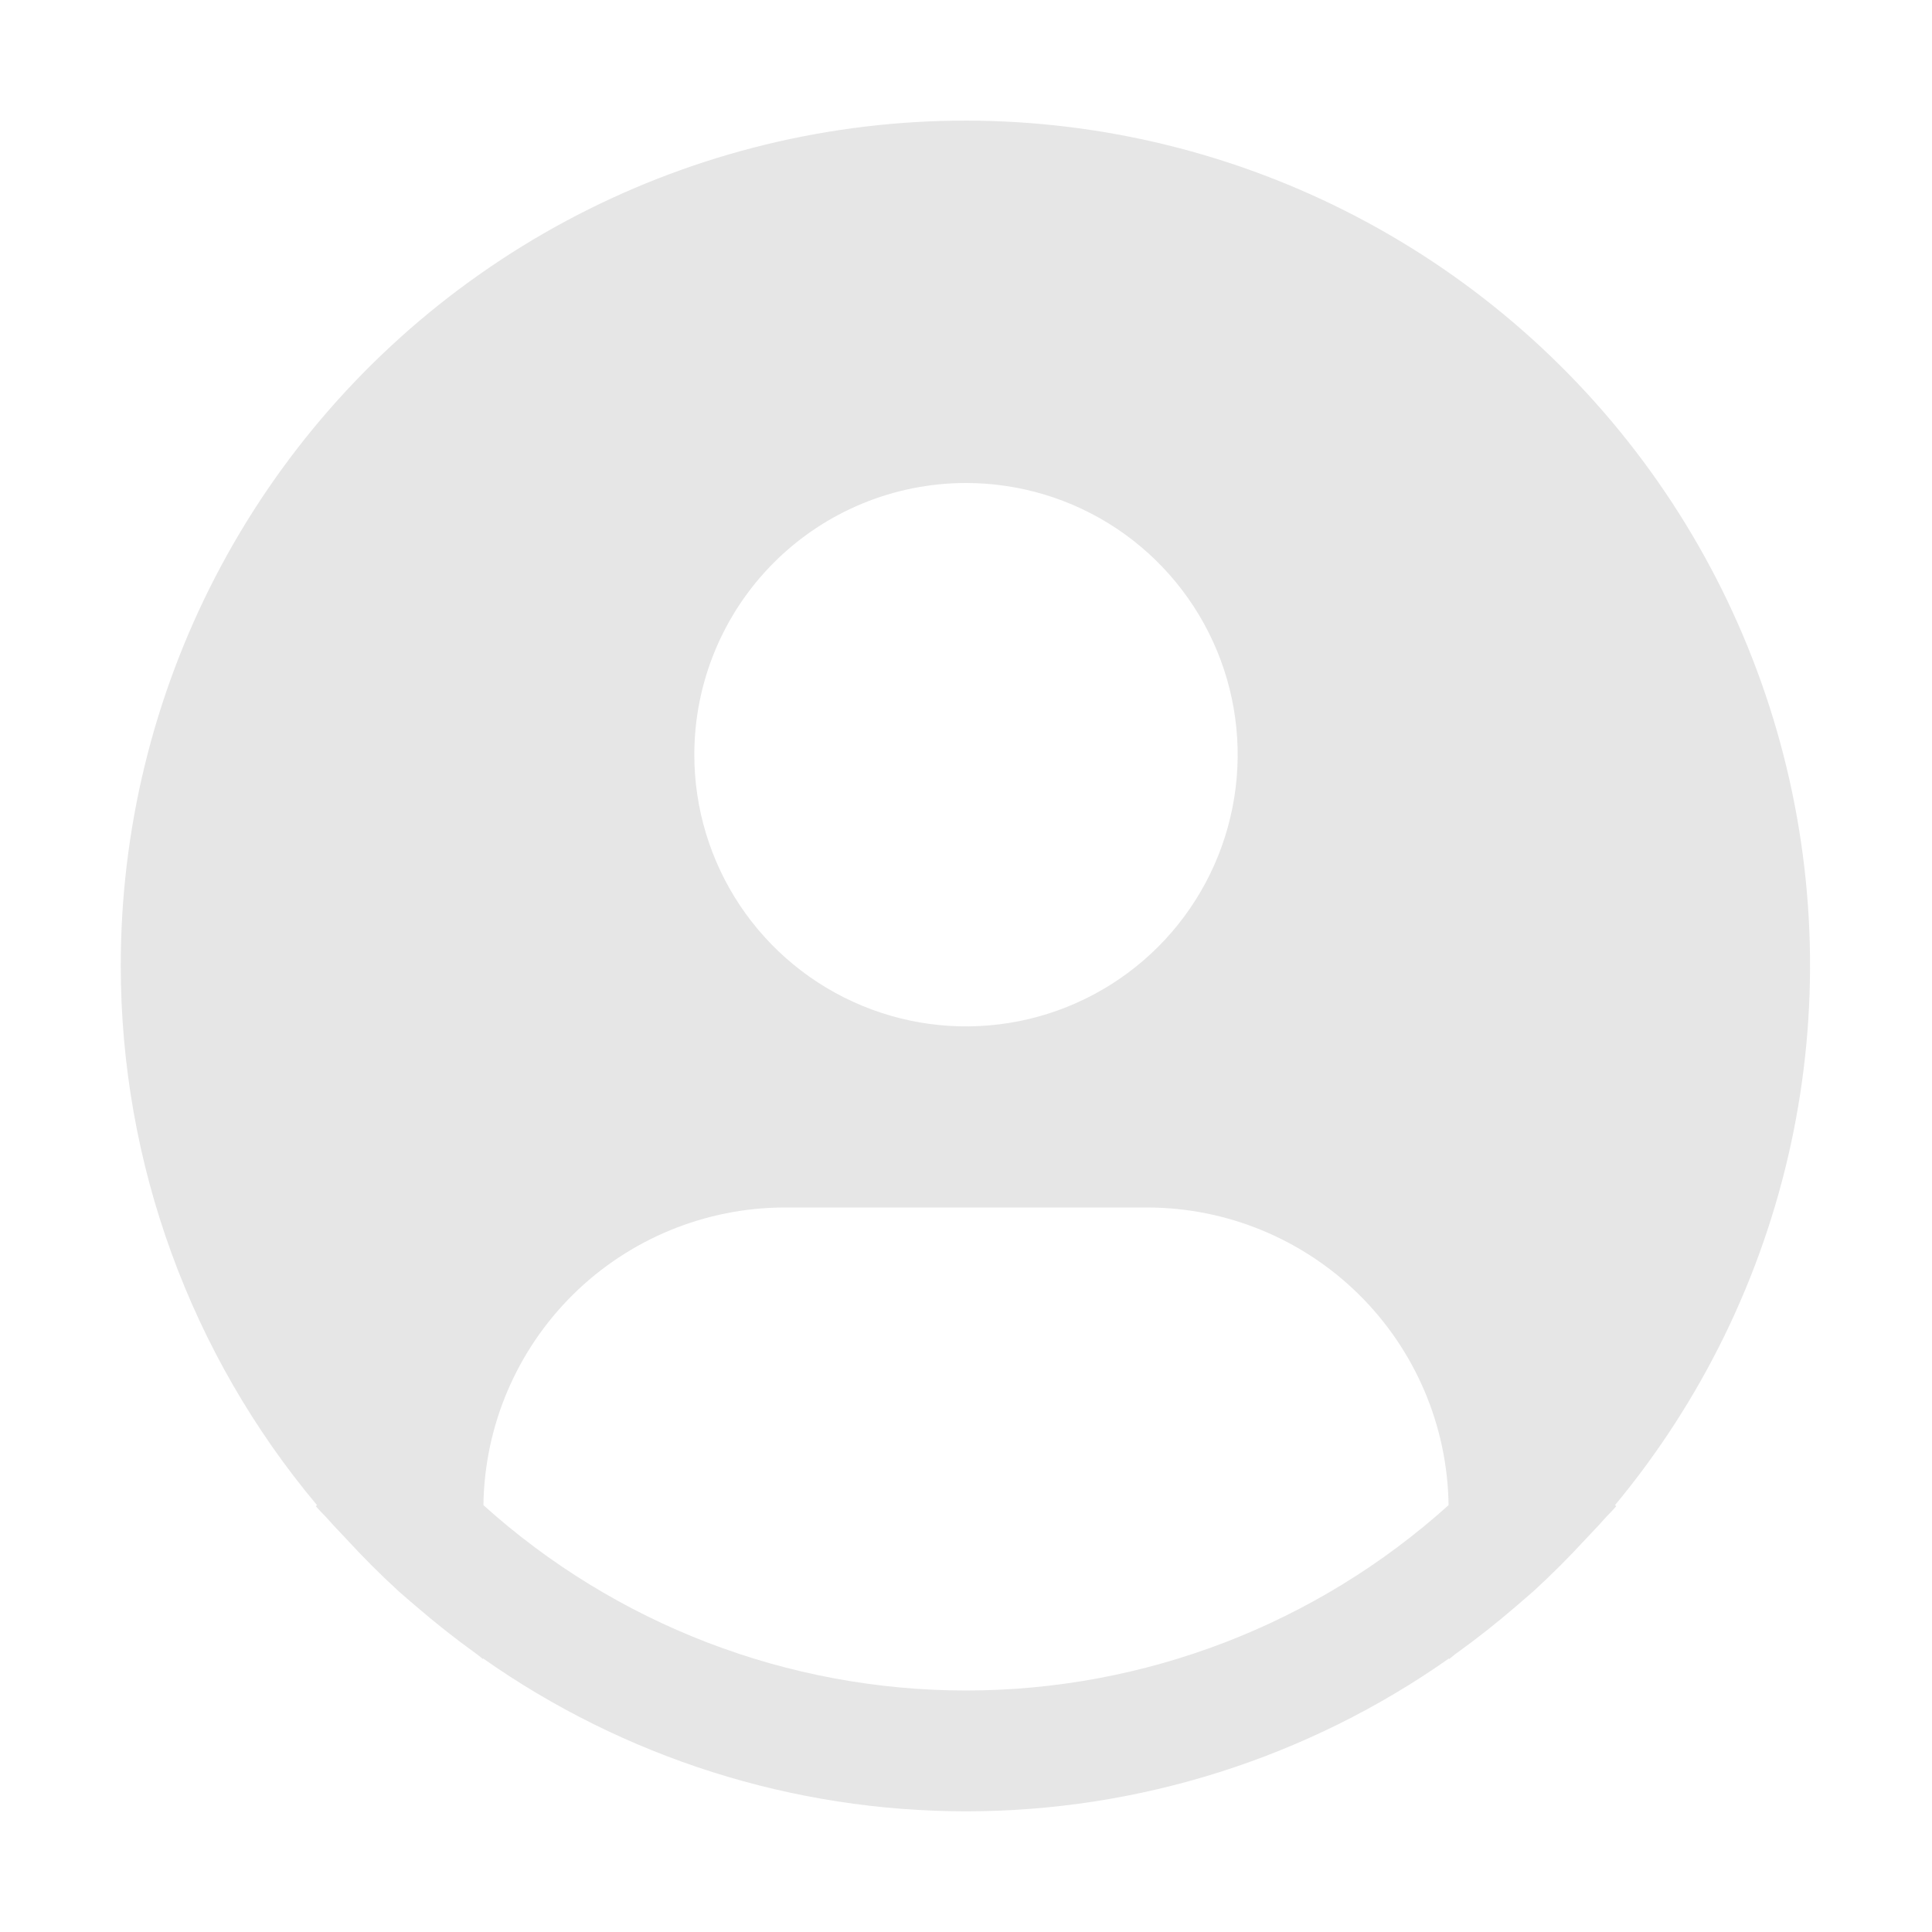 <svg width="45" height="45" viewBox="0 0 45 45" fill="none" xmlns="http://www.w3.org/2000/svg">
<path d="M37.616 35.058C39.635 32.628 41.04 29.747 41.711 26.66C42.382 23.572 42.299 20.369 41.47 17.32C40.641 14.271 39.09 11.467 36.947 9.144C34.805 6.822 32.135 5.05 29.163 3.977C26.191 2.905 23.005 2.564 19.873 2.984C16.741 3.403 13.757 4.571 11.172 6.388C8.587 8.205 6.478 10.618 5.023 13.422C3.568 16.227 2.81 19.34 2.813 22.5C2.814 27.093 4.432 31.539 7.384 35.058L7.356 35.082C7.455 35.2 7.567 35.301 7.668 35.418C7.795 35.563 7.931 35.699 8.062 35.84C8.454 36.268 8.862 36.676 9.285 37.063C9.417 37.179 9.548 37.293 9.679 37.403C10.129 37.792 10.593 38.159 11.071 38.503C11.133 38.545 11.19 38.6 11.251 38.644V38.627C14.545 40.945 18.474 42.189 22.501 42.189C26.529 42.189 30.458 40.945 33.751 38.627V38.644C33.813 38.6 33.868 38.545 33.931 38.503C34.41 38.158 34.874 37.792 35.324 37.403C35.455 37.292 35.586 37.178 35.717 37.063C36.14 36.676 36.548 36.268 36.941 35.84C37.072 35.699 37.207 35.563 37.334 35.418C37.434 35.301 37.548 35.2 37.647 35.08L37.616 35.058ZM22.5 11.25C23.752 11.25 24.975 11.621 26.016 12.316C27.056 13.012 27.867 14 28.346 15.156C28.825 16.313 28.951 17.585 28.706 18.813C28.462 20.04 27.86 21.168 26.975 22.053C26.09 22.938 24.962 23.541 23.735 23.785C22.507 24.029 21.235 23.904 20.078 23.424C18.922 22.946 17.934 22.134 17.238 21.094C16.543 20.053 16.172 18.83 16.172 17.578C16.172 15.9 16.839 14.29 18.025 13.104C19.212 11.917 20.822 11.25 22.5 11.25ZM11.26 35.058C11.284 33.211 12.035 31.449 13.349 30.151C14.663 28.854 16.435 28.126 18.281 28.125H26.719C28.565 28.126 30.337 28.854 31.651 30.151C32.965 31.449 33.716 33.211 33.74 35.058C30.656 37.837 26.652 39.375 22.5 39.375C18.348 39.375 14.344 37.837 11.26 35.058Z" fill="#E6E6E6"/>
</svg>
